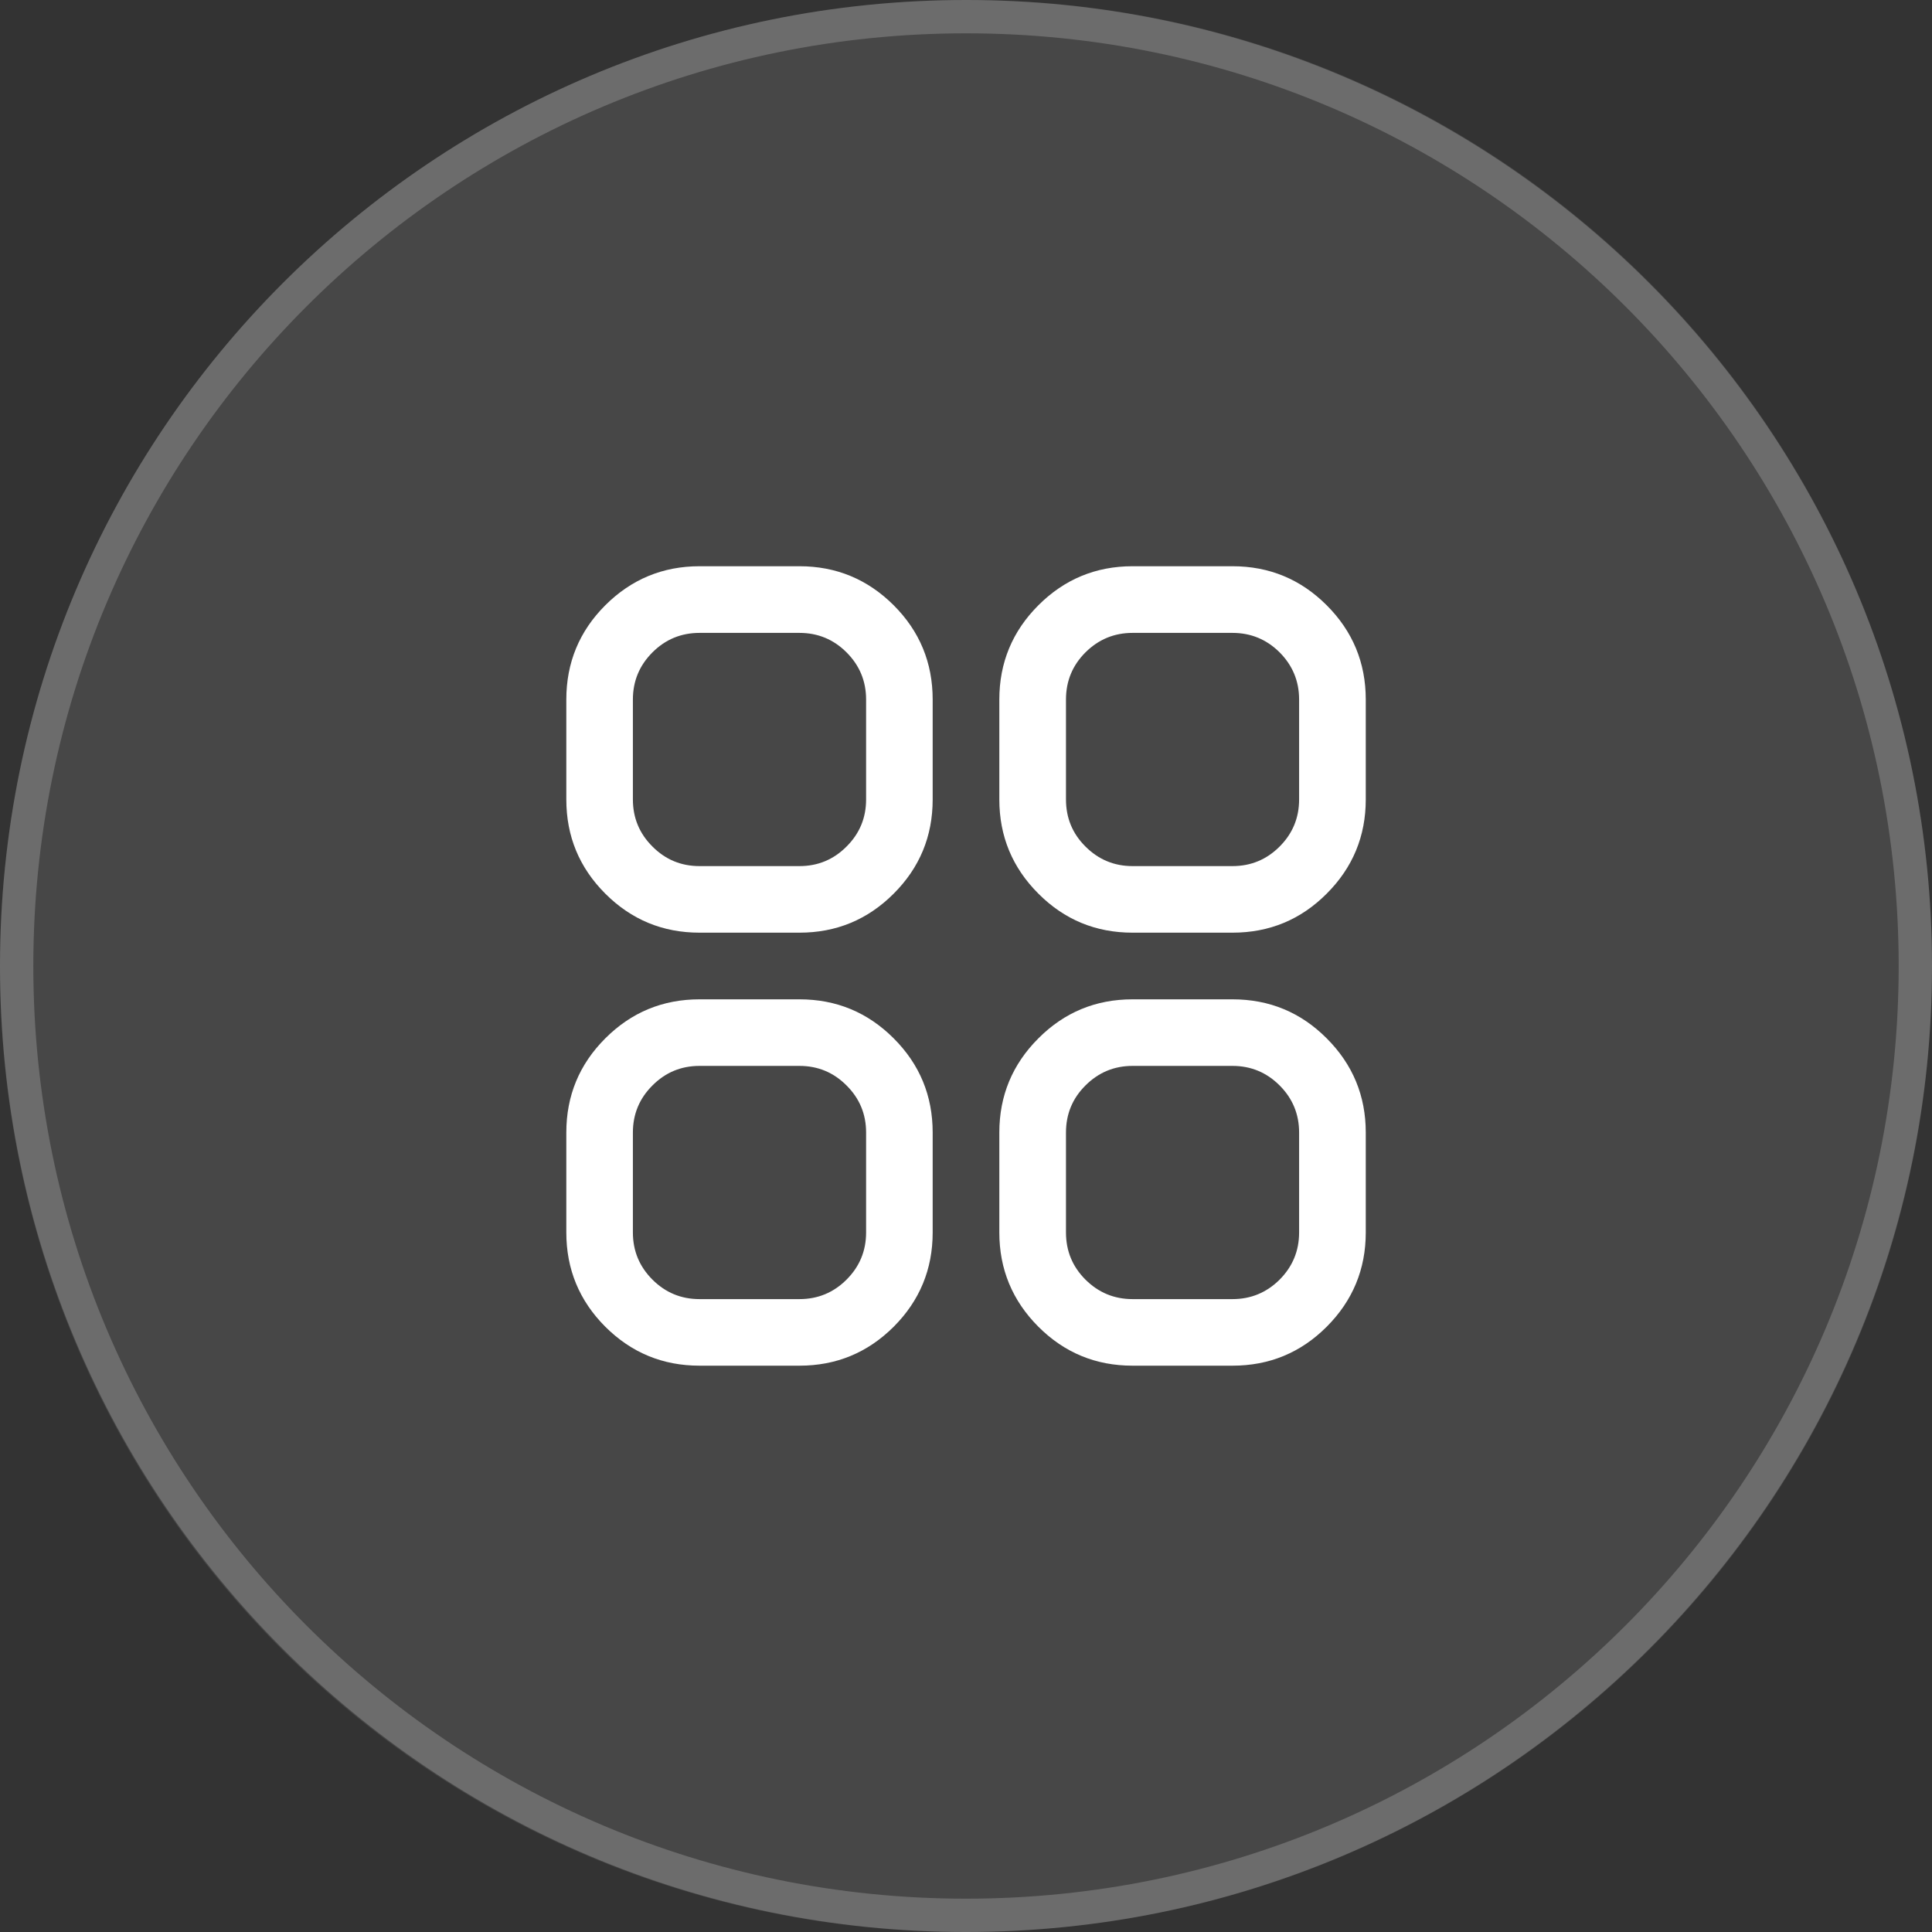 <svg width="24" height="24" viewBox="0 0 24 24" fill="none" xmlns="http://www.w3.org/2000/svg">
<rect x="0" y="0" width="24" height="24" fill="#333333" stroke="none"/>
<path d="M12 0C5.373 0 0 5.373 0 12V12.018C0 18.645 5.355 24 11.982 24H12C18.627 24 24 18.645 24 12.018V12C24 5.373 18.645 0 12.018 0H12Z" fill="white" fill-opacity="0.1"/>
<path d="M0 12C0 5.373 5.373 0 12 0C18.627 0 24 5.373 24 12C24 18.627 18.627 24 12 24C5.373 24 0 18.627 0 12ZM12 0.414C5.601 0.414 0.414 5.601 0.414 12C0.414 18.399 5.601 23.586 12 23.586C18.399 23.586 23.586 18.399 23.586 12C23.586 5.601 18.399 0.414 12 0.414Z" fill="white" fill-opacity="0.2"/>
<mask id="mask0_38_200" style="mask-type:luminance" maskUnits="userSpaceOnUse" x="5" y="5" width="14" height="14">
<path d="M5.379 5.379H18.621V18.621H5.379V5.379Z" fill="white"/>
</mask>
<g mask="url(#mask0_38_200)">
<path fill-rule="evenodd" clip-rule="evenodd" d="M7.035 8.69C7.035 8.233 7.196 7.842 7.519 7.519C7.843 7.196 8.233 7.034 8.69 7.034H9.931C10.388 7.034 10.778 7.196 11.102 7.519C11.425 7.842 11.586 8.233 11.586 8.69V9.931C11.586 10.388 11.425 10.778 11.102 11.101C10.778 11.425 10.388 11.586 9.931 11.586H8.69C8.233 11.586 7.843 11.425 7.519 11.101C7.196 10.778 7.035 10.388 7.035 9.931V8.69ZM12.414 8.69C12.414 8.233 12.576 7.842 12.899 7.519C13.222 7.196 13.612 7.034 14.069 7.034H15.31C15.768 7.034 16.158 7.196 16.481 7.519C16.804 7.842 16.966 8.233 16.966 8.69V9.931C16.966 10.388 16.804 10.778 16.481 11.101C16.158 11.425 15.768 11.586 15.31 11.586H14.069C13.612 11.586 13.222 11.425 12.899 11.101C12.576 10.778 12.414 10.388 12.414 9.931V8.69ZM7.862 8.69V9.931C7.862 10.16 7.943 10.355 8.105 10.516C8.266 10.678 8.461 10.759 8.69 10.759H9.931C10.16 10.759 10.355 10.678 10.516 10.516C10.678 10.355 10.759 10.16 10.759 9.931V8.69C10.759 8.461 10.678 8.266 10.516 8.104C10.355 7.943 10.16 7.862 9.931 7.862H8.69C8.461 7.862 8.266 7.943 8.105 8.104C7.943 8.266 7.862 8.461 7.862 8.69ZM13.242 8.69V9.931C13.242 10.16 13.322 10.355 13.484 10.516C13.646 10.678 13.841 10.759 14.069 10.759H15.31C15.539 10.759 15.734 10.678 15.896 10.516C16.057 10.355 16.138 10.16 16.138 9.931V8.69C16.138 8.461 16.057 8.266 15.896 8.104C15.734 7.943 15.539 7.862 15.31 7.862H14.069C13.841 7.862 13.646 7.943 13.484 8.104C13.322 8.266 13.242 8.461 13.242 8.69ZM7.035 14.069C7.035 13.612 7.196 13.222 7.519 12.899C7.843 12.575 8.233 12.414 8.69 12.414H9.931C10.388 12.414 10.778 12.575 11.102 12.899C11.425 13.222 11.586 13.612 11.586 14.069V15.31C11.586 15.767 11.425 16.157 11.102 16.481C10.778 16.804 10.388 16.965 9.931 16.965H8.69C8.233 16.965 7.843 16.804 7.519 16.481C7.196 16.157 7.035 15.767 7.035 15.31V14.069ZM12.414 14.069C12.414 13.612 12.576 13.222 12.899 12.899C13.222 12.575 13.612 12.414 14.069 12.414H15.31C15.768 12.414 16.158 12.575 16.481 12.899C16.804 13.222 16.966 13.612 16.966 14.069V15.31C16.966 15.767 16.804 16.157 16.481 16.481C16.158 16.804 15.768 16.965 15.31 16.965H14.069C13.612 16.965 13.222 16.804 12.899 16.481C12.576 16.157 12.414 15.767 12.414 15.31V14.069ZM7.862 14.069V15.31C7.862 15.539 7.943 15.734 8.105 15.896C8.266 16.057 8.461 16.138 8.69 16.138H9.931C10.16 16.138 10.355 16.057 10.516 15.896C10.678 15.734 10.759 15.539 10.759 15.31V14.069C10.759 13.84 10.678 13.645 10.516 13.484C10.355 13.322 10.16 13.241 9.931 13.241H8.69C8.461 13.241 8.266 13.322 8.105 13.484C7.943 13.645 7.862 13.84 7.862 14.069ZM13.242 14.069V15.31C13.242 15.539 13.322 15.734 13.484 15.896C13.646 16.057 13.841 16.138 14.069 16.138H15.31C15.539 16.138 15.734 16.057 15.896 15.896C16.057 15.734 16.138 15.539 16.138 15.31V14.069C16.138 13.84 16.057 13.645 15.896 13.484C15.734 13.322 15.539 13.241 15.31 13.241H14.069C13.841 13.241 13.646 13.322 13.484 13.484C13.322 13.645 13.242 13.84 13.242 14.069Z" fill="white"/>
</g>
</svg>
